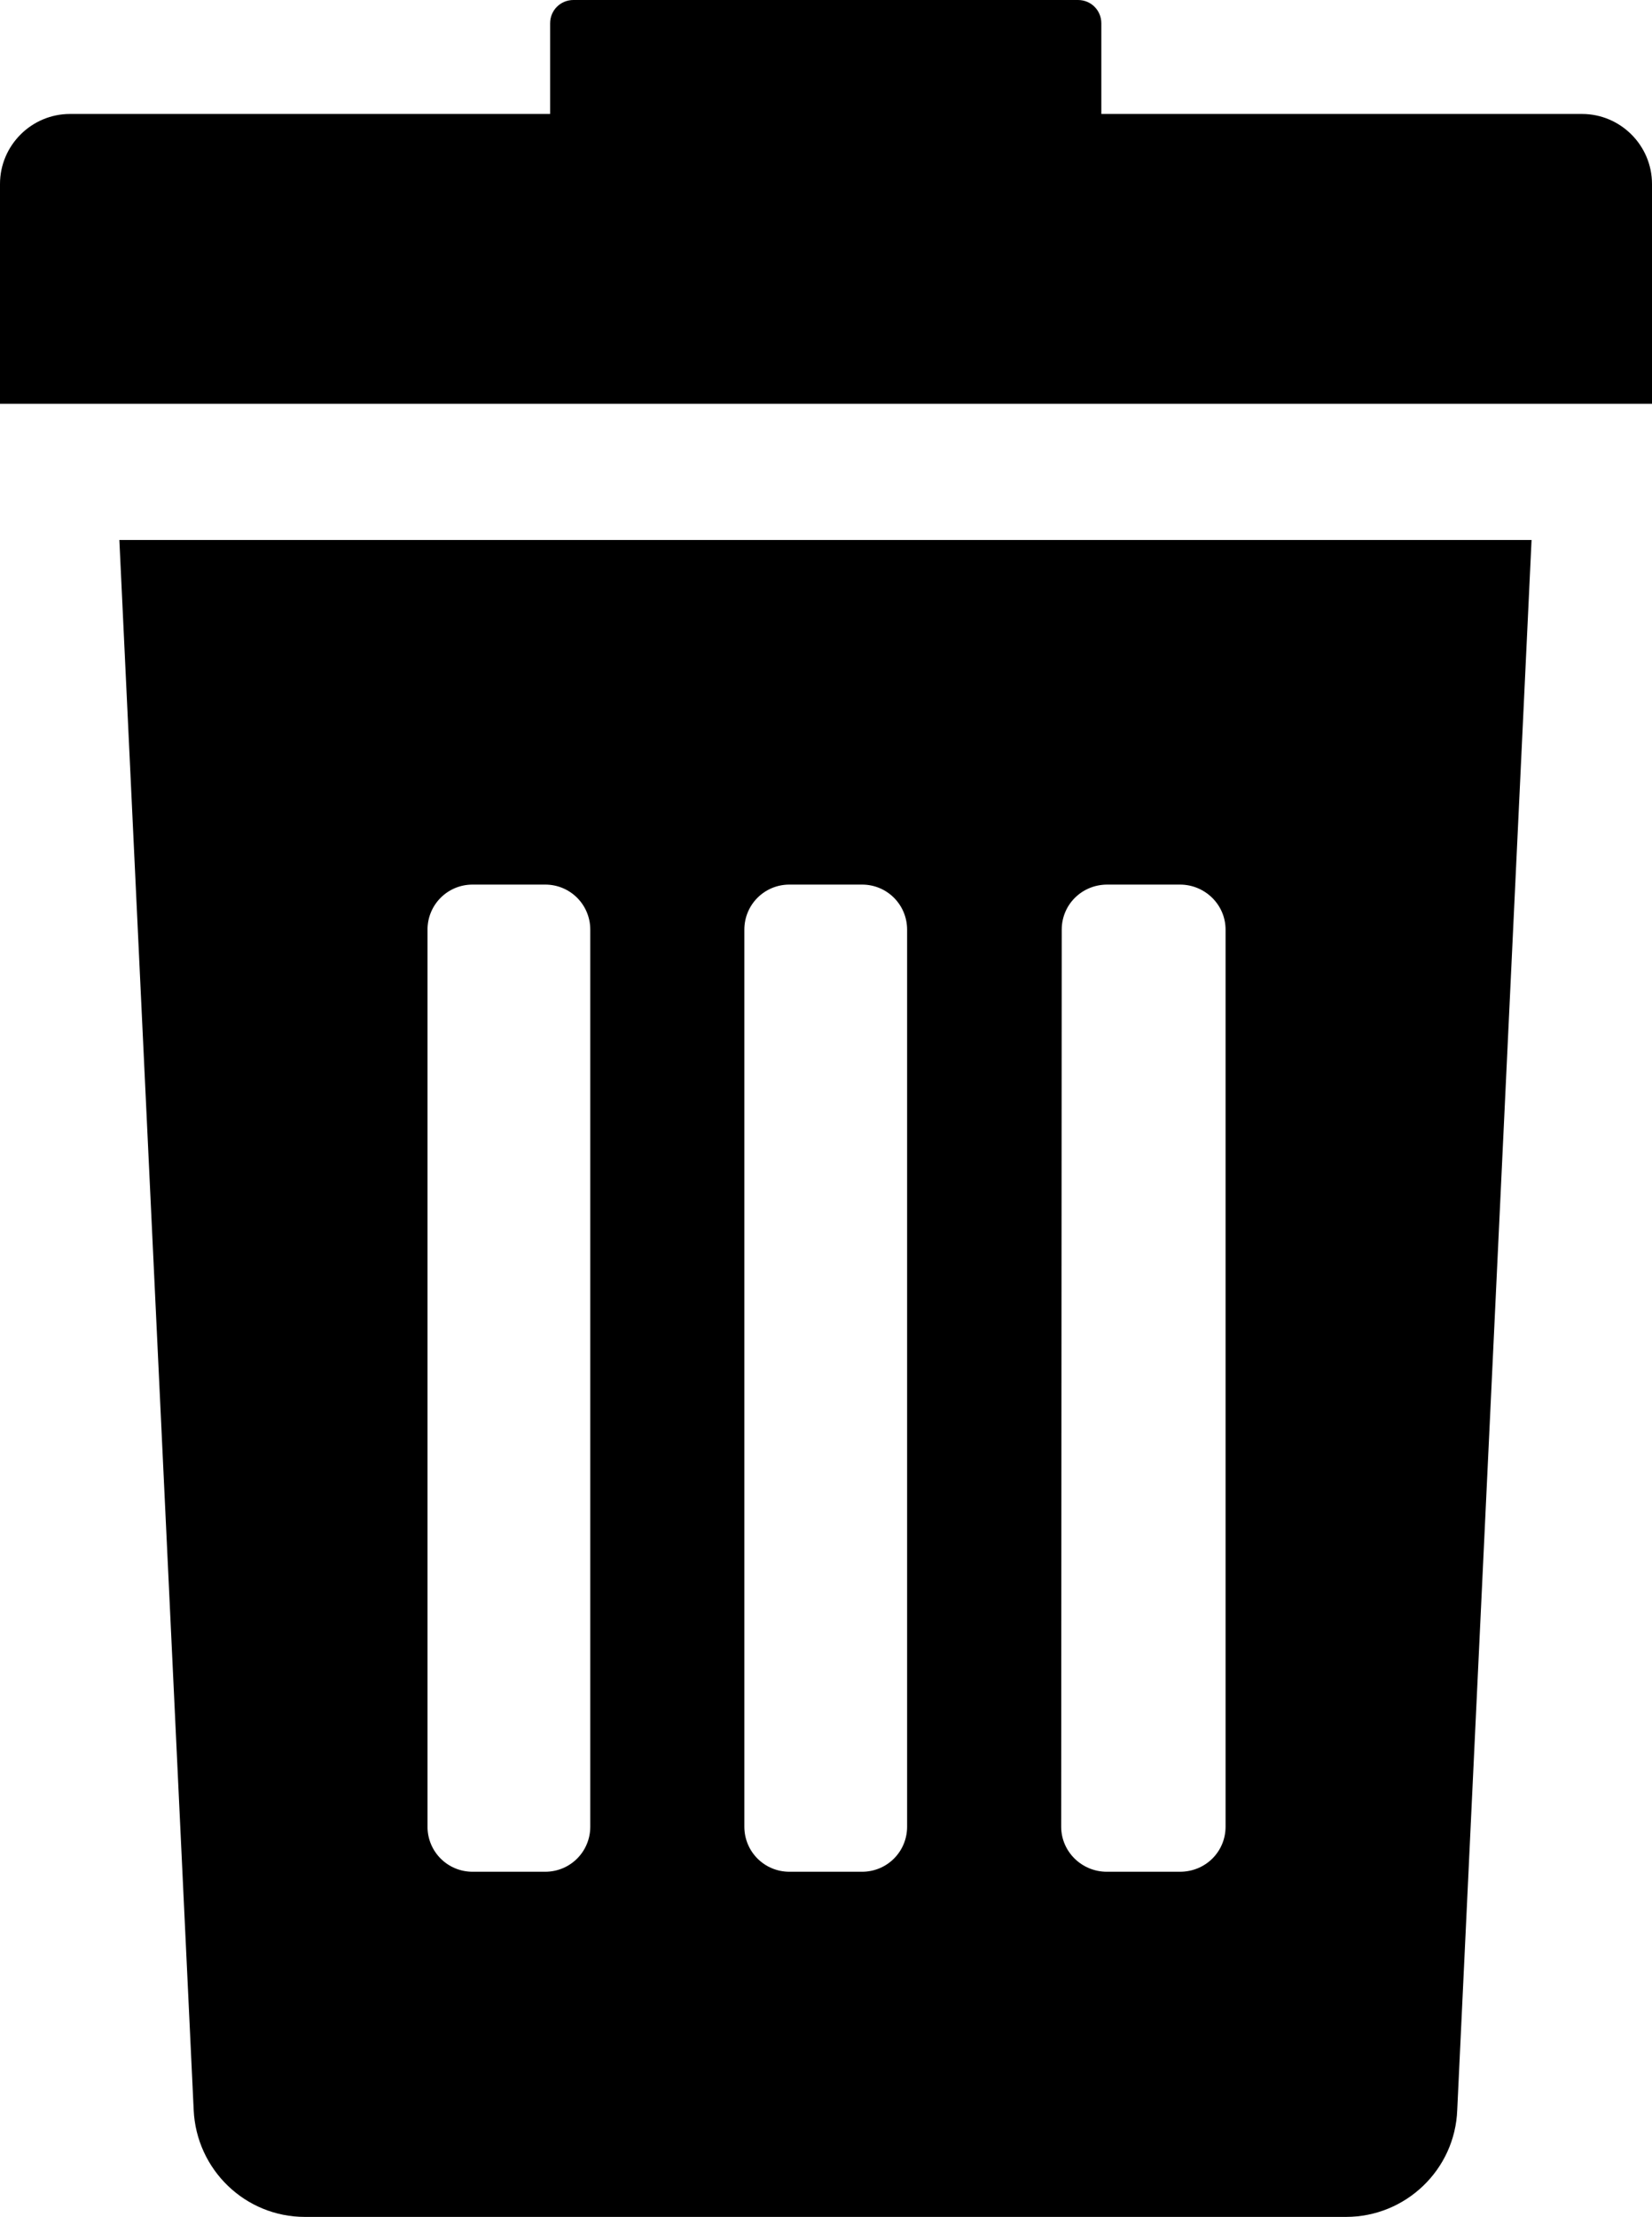 <?xml version="1.0" encoding="utf-8"?>
<!-- Generator: Adobe Illustrator 22.0.0, SVG Export Plug-In . SVG Version: 6.00 Build 0)  -->
<svg version="1.1" id="Capa_1" xmlns="http://www.w3.org/2000/svg" xmlns:xlink="http://www.w3.org/1999/xlink" x="0px" y="0px"
	 viewBox="0 0 304.5 408.5" style="enable-background:new 0 0 304.5 408.5;" xml:space="preserve">
<style type="text/css">
	.st0{fill:#000000;}
</style>
<g>
	<g>
		<path class="st0" d="M35.7,388.8c0.5,11,9.5,19.7,20.5,19.7h191.9c11,0,20.1-8.7,20.5-19.7l13.7-289.3H22L35.7,388.8z
			 M195.7,171.3c0-4.6,3.7-8.3,8.4-8.3h13.4c4.6,0,8.4,3.7,8.4,8.3v165.3c0,4.6-3.7,8.3-8.4,8.3H204c-4.6,0-8.4-3.7-8.4-8.3
			L195.7,171.3L195.7,171.3z M137.2,171.3c0-4.6,3.7-8.3,8.3-8.3h13.4c4.6,0,8.3,3.7,8.3,8.3v165.3c0,4.6-3.7,8.3-8.3,8.3h-13.4
			c-4.6,0-8.3-3.7-8.3-8.3V171.3L137.2,171.3z M78.8,171.3c0-4.6,3.7-8.3,8.3-8.3h13.4c4.6,0,8.3,3.7,8.3,8.3v165.3
			c0,4.6-3.7,8.3-8.3,8.3H87.1c-4.6,0-8.3-3.7-8.3-8.3V171.3z"/>
		<path class="st0" d="M291.6,21H203V4.3c0-2.4-1.9-4.3-4.3-4.3h-93c-2.4,0-4.3,1.9-4.3,4.3V21H12.9C5.8,21,0,26.8,0,33.9v40.5
			h304.5V33.9C304.5,26.8,298.7,21,291.6,21z"/>
	</g>
</g>
</svg>
